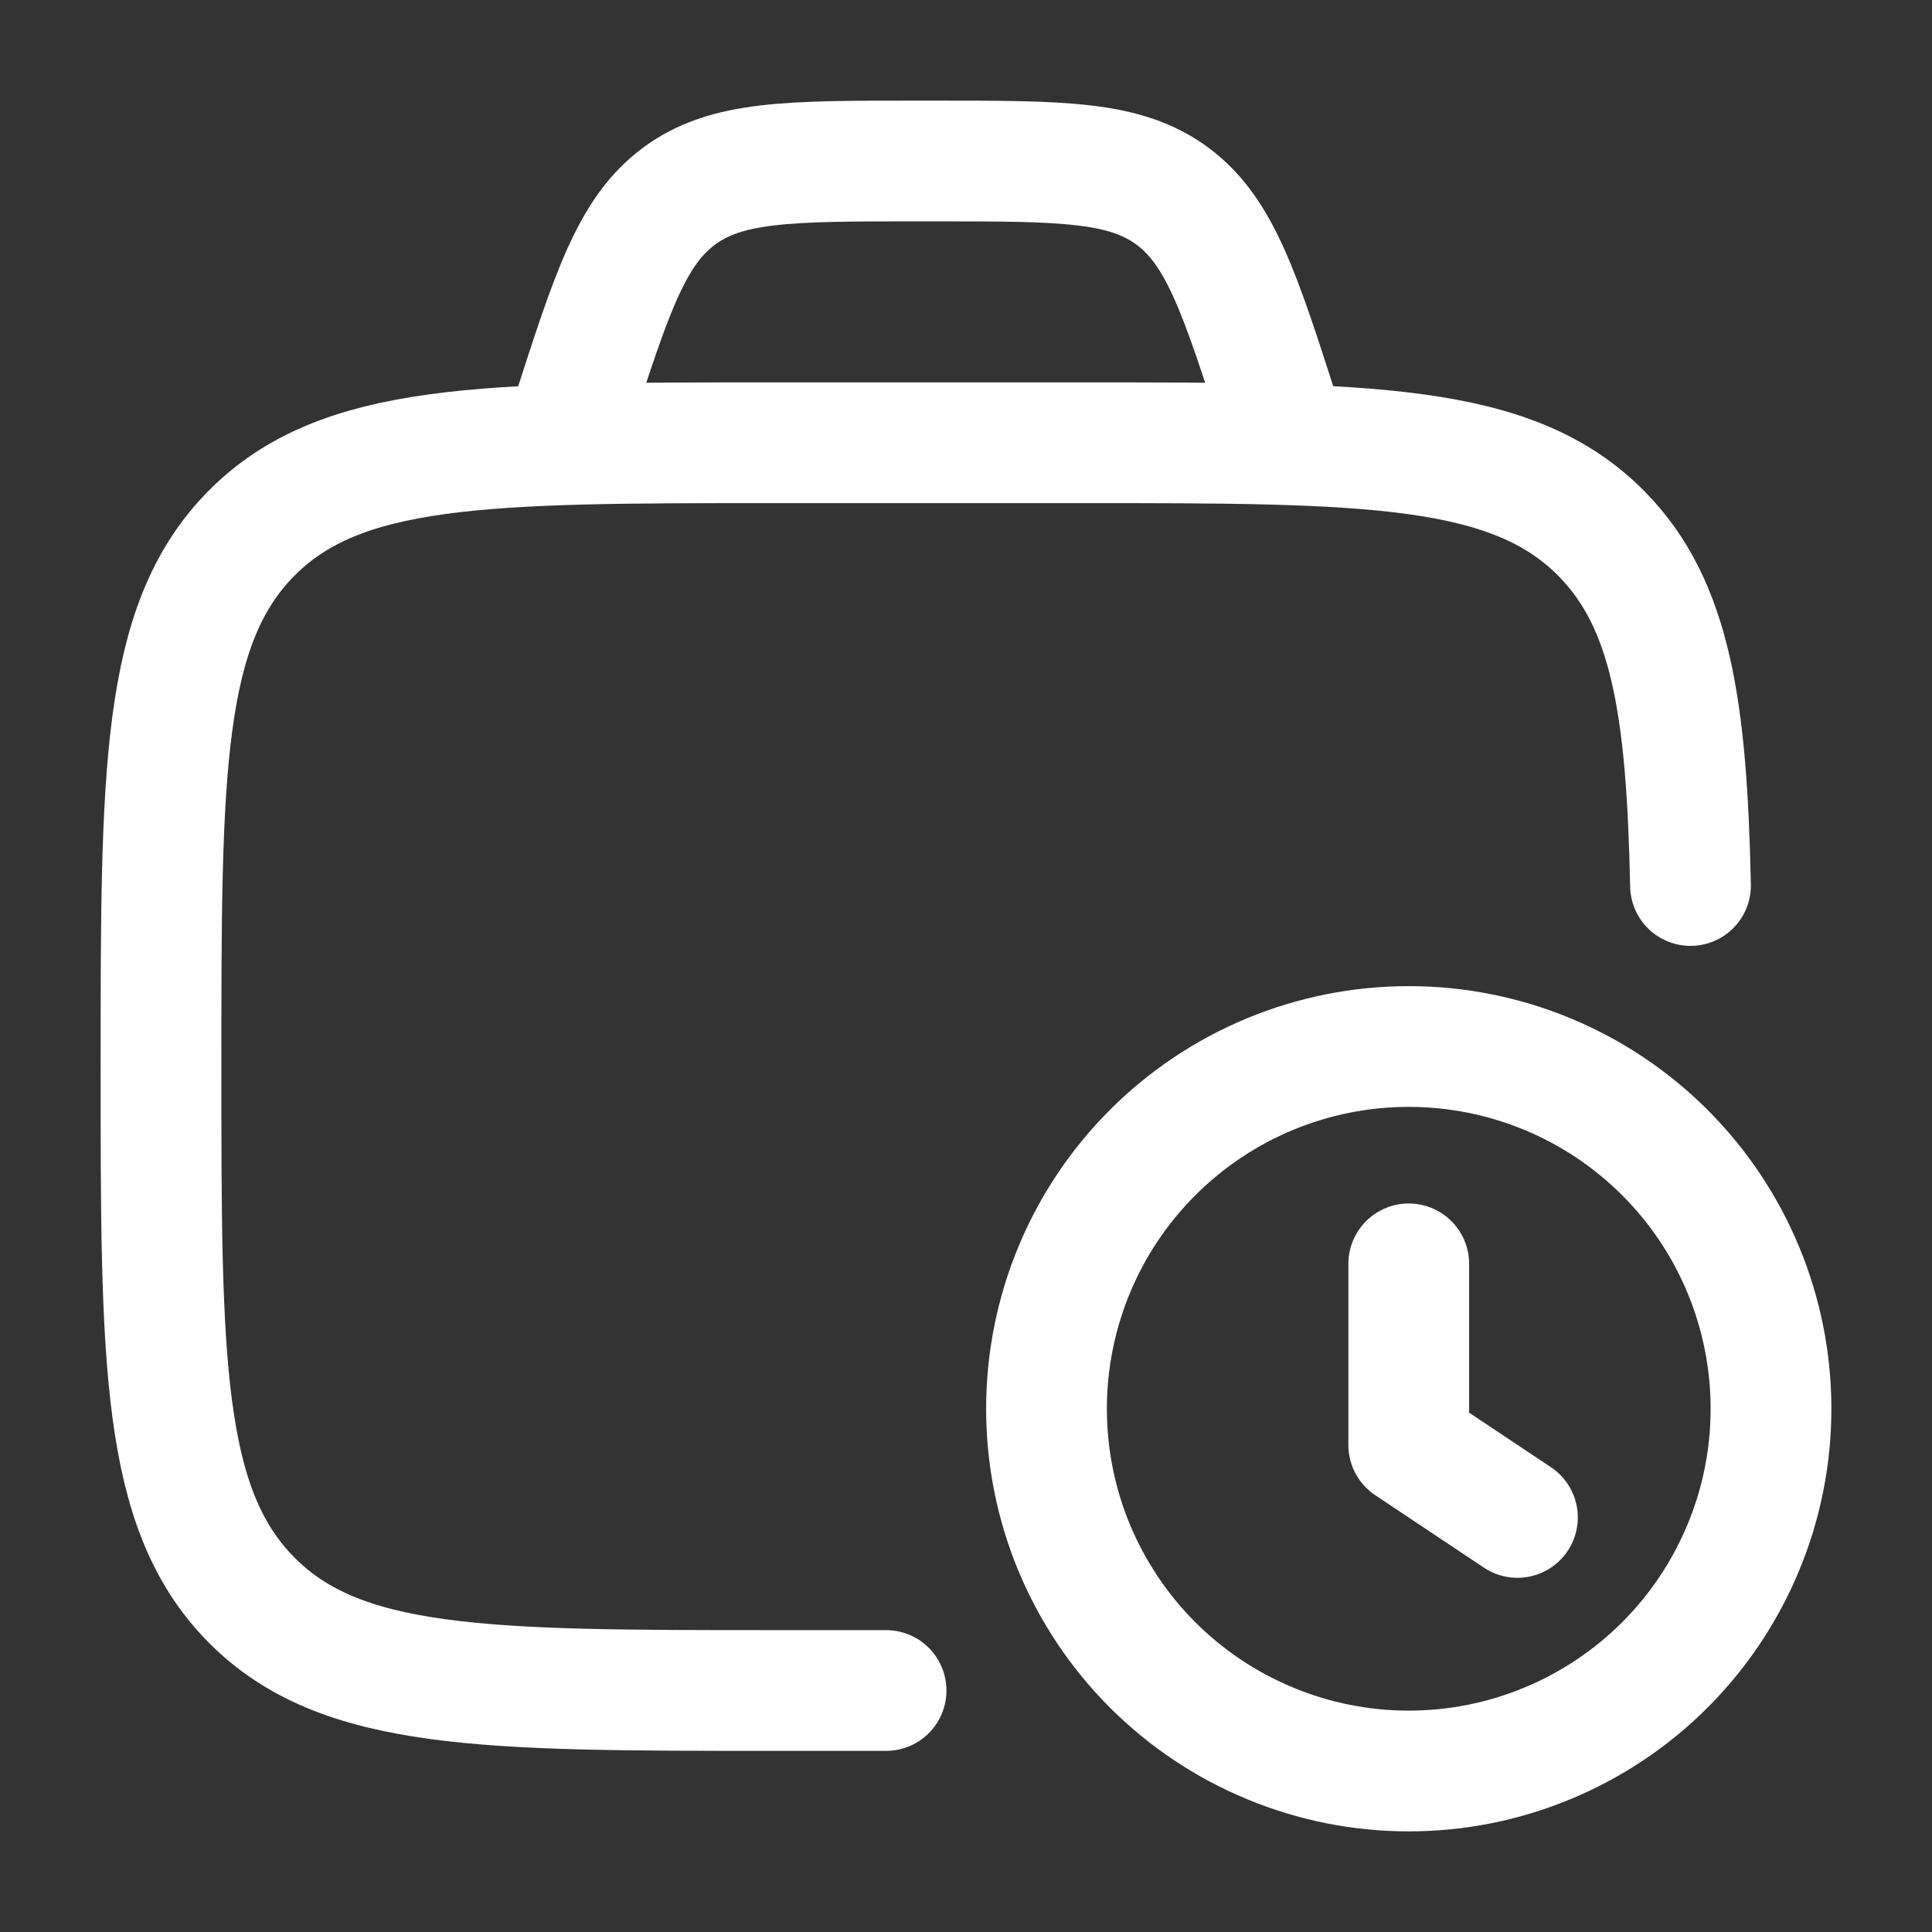 <svg width="24" height="24" viewBox="0 0 24 24" fill="none" xmlns="http://www.w3.org/2000/svg">
    <rect x="0" y="0" width="24" height="24" fill="#333333" stroke="none"/>
    <path
        d="M11.007 21H9.605C6.02 21 4.228 21 3.114 19.865C2 18.73 2 16.903 2 13.25C2 9.597 2 7.77 3.114 6.635C4.228 5.5 6.02 5.5 9.605 5.5H13.408C16.993 5.5 18.786 5.5 19.9 6.635C20.757 7.508 20.954 8.791 21 11"
        stroke="white" stroke-width="1.5" stroke-linecap="round" stroke-linejoin="round" />
    <path
        d="M18.85 18.85L17.5 17.95V15.7M16 5.5L15.9 5.19C15.406 3.65 15.158 2.88 14.569 2.44C13.979 2 13.197 2 11.632 2H11.368C9.803 2 9.02 2 8.431 2.44C7.841 2.88 7.594 3.65 7.099 5.19L7 5.5M13 17.5C13 18.091 13.116 18.676 13.342 19.222C13.569 19.768 13.9 20.264 14.318 20.682C14.736 21.1 15.232 21.431 15.778 21.657C16.324 21.884 16.909 22 17.5 22C18.091 22 18.676 21.884 19.222 21.657C19.768 21.431 20.264 21.1 20.682 20.682C21.1 20.264 21.431 19.768 21.657 19.222C21.884 18.676 22 18.091 22 17.5C22 16.306 21.526 15.162 20.682 14.318C19.838 13.474 18.694 13 17.5 13C16.306 13 15.162 13.474 14.318 14.318C13.474 15.162 13 16.306 13 17.5Z"
        stroke="white" stroke-width="1.5" stroke-linecap="round" stroke-linejoin="round" />
</svg>